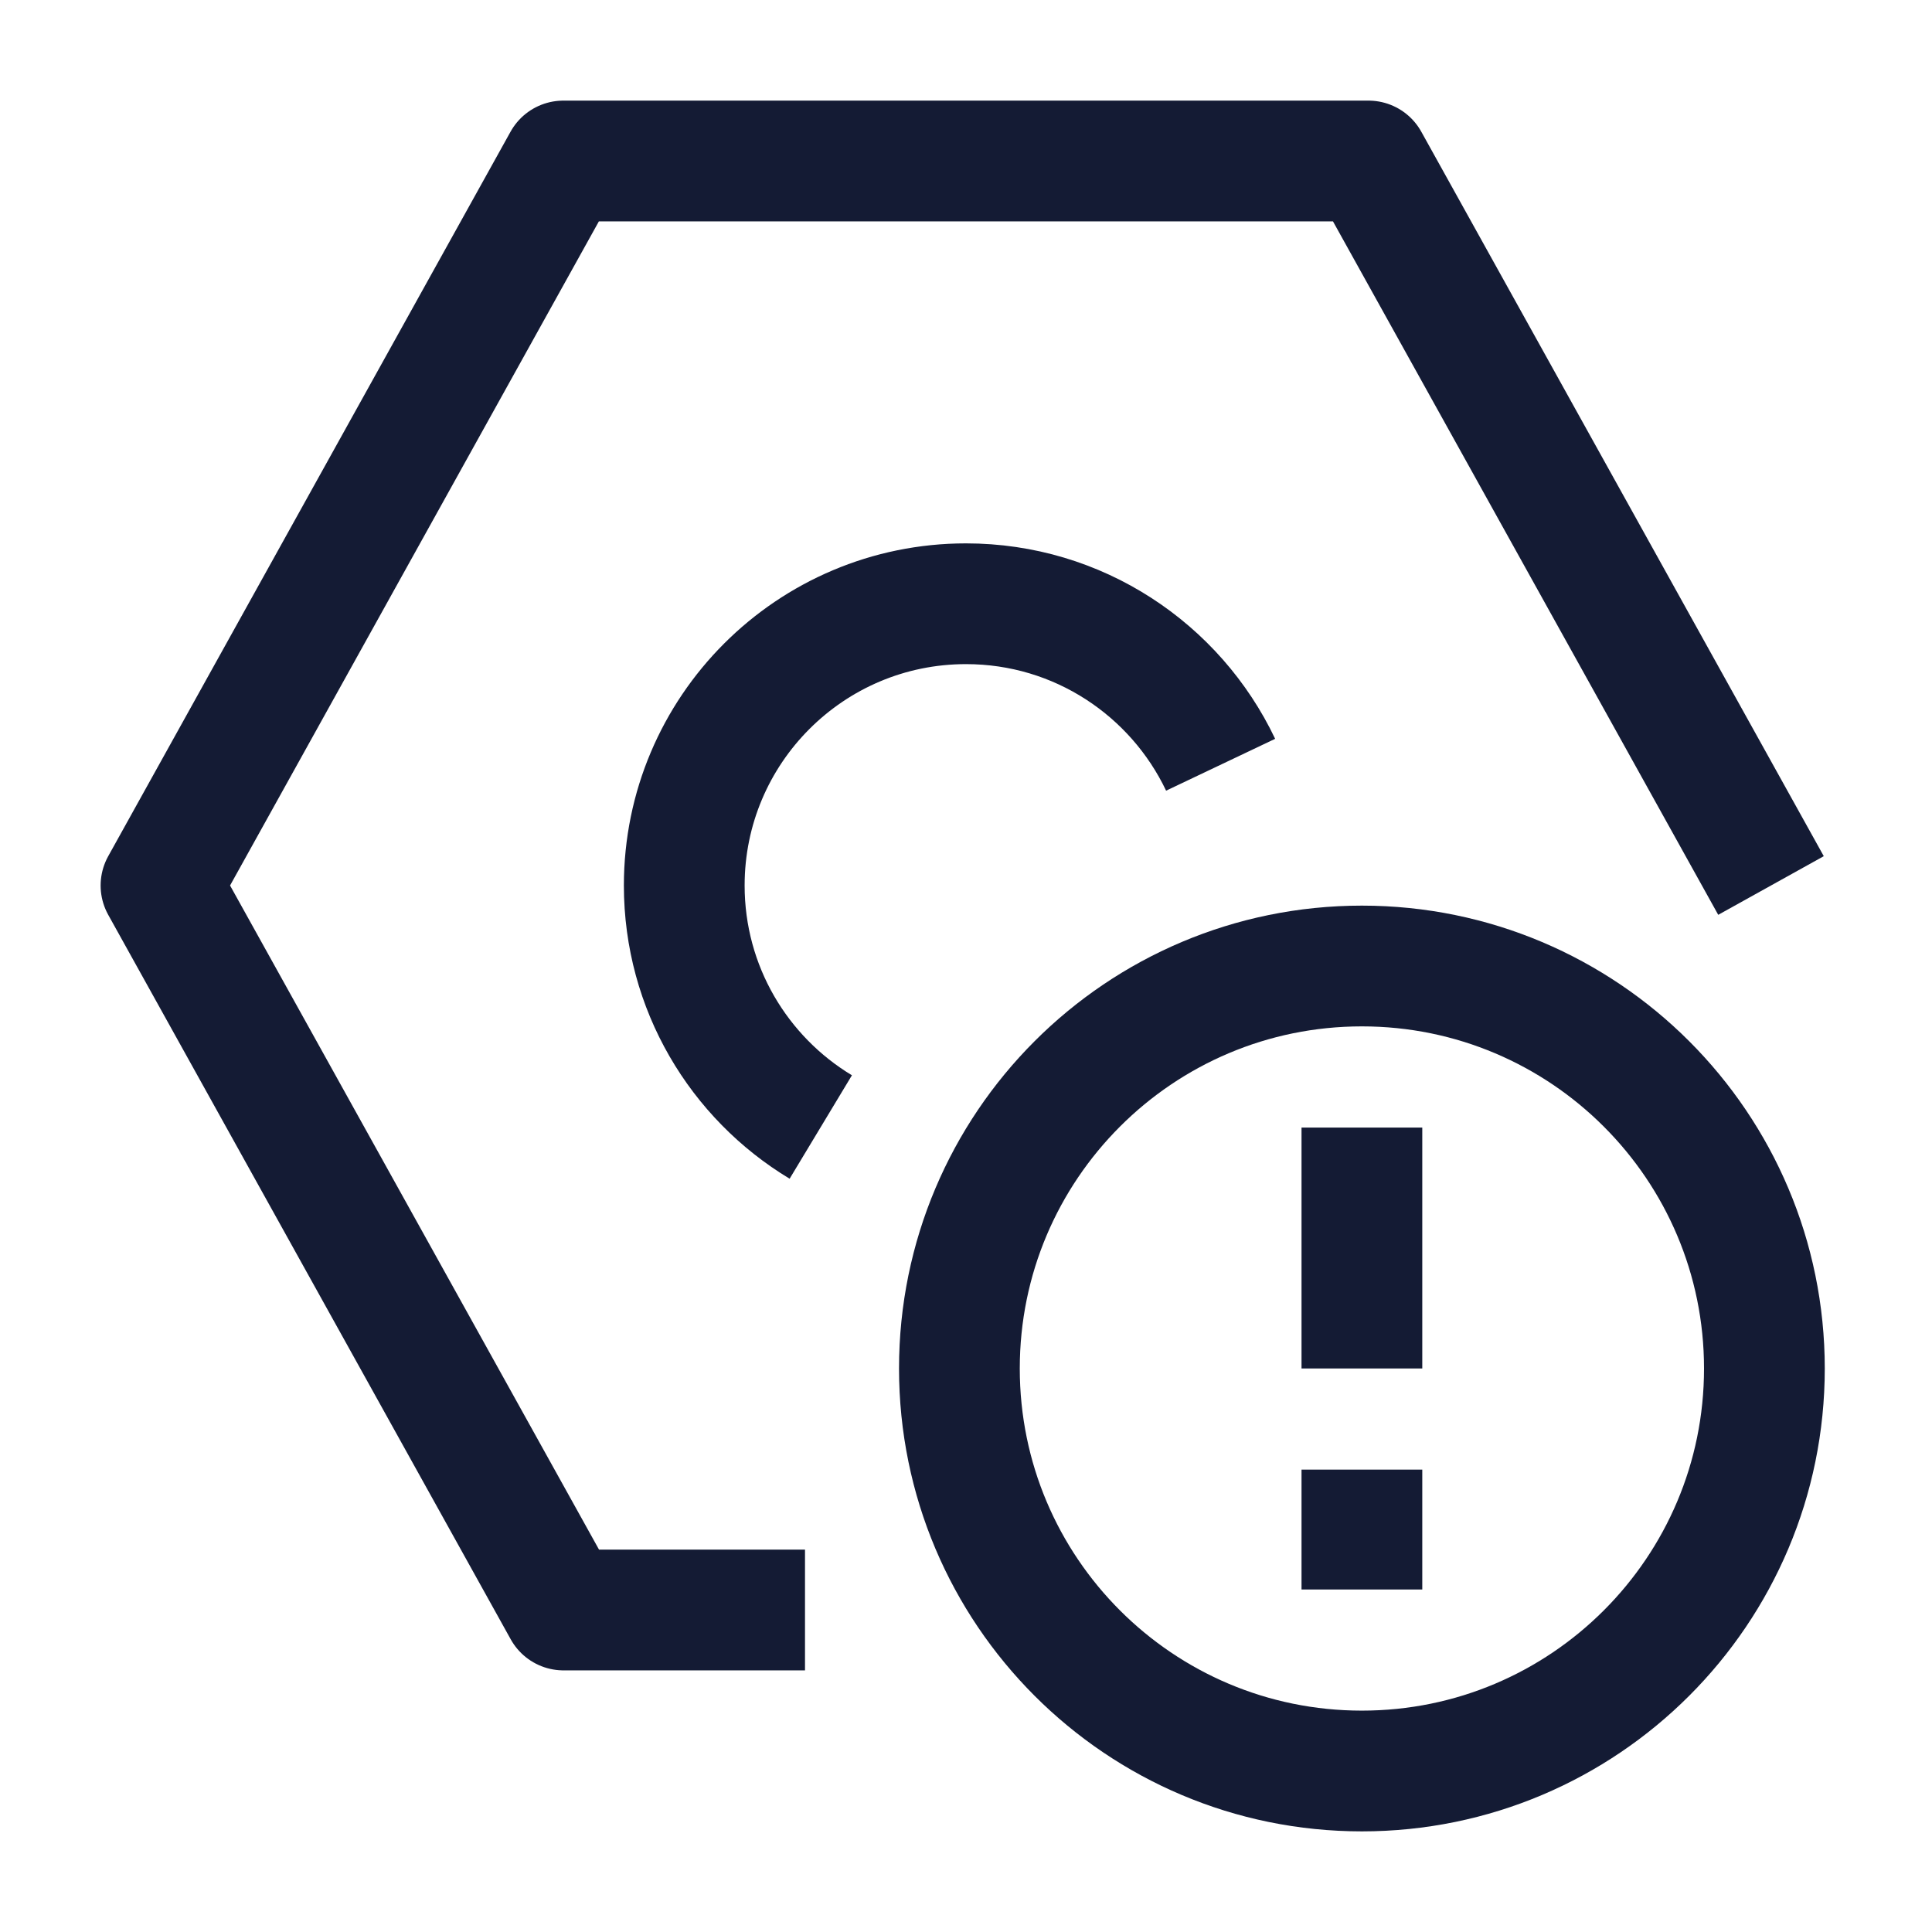 <svg width="24" height="24" viewBox="0 0 24 24" fill="none" xmlns="http://www.w3.org/2000/svg">
<path d="M10.196 14C9.18 13.388 8.5 12.273 8.5 11C8.5 9.067 10.067 7.5 12 7.5C13.396 7.5 14.601 8.318 15.163 9.5" stroke="#141B34" stroke-width="1.5"/>
<path d="M22 11L17 2H6.998L2 11L7 20H10" stroke="#141B34" stroke-width="1.5" stroke-linejoin="round"/>
<path d="M16.918 14.007V17M16.918 18.256V19.745M11.918 17C11.918 19.761 14.156 22 16.918 22C19.679 22 21.918 19.761 21.918 17C21.918 14.239 19.679 12 16.918 12C14.156 12 11.918 14.239 11.918 17Z" stroke="#141B34" stroke-width="1.5"/>
</svg>
